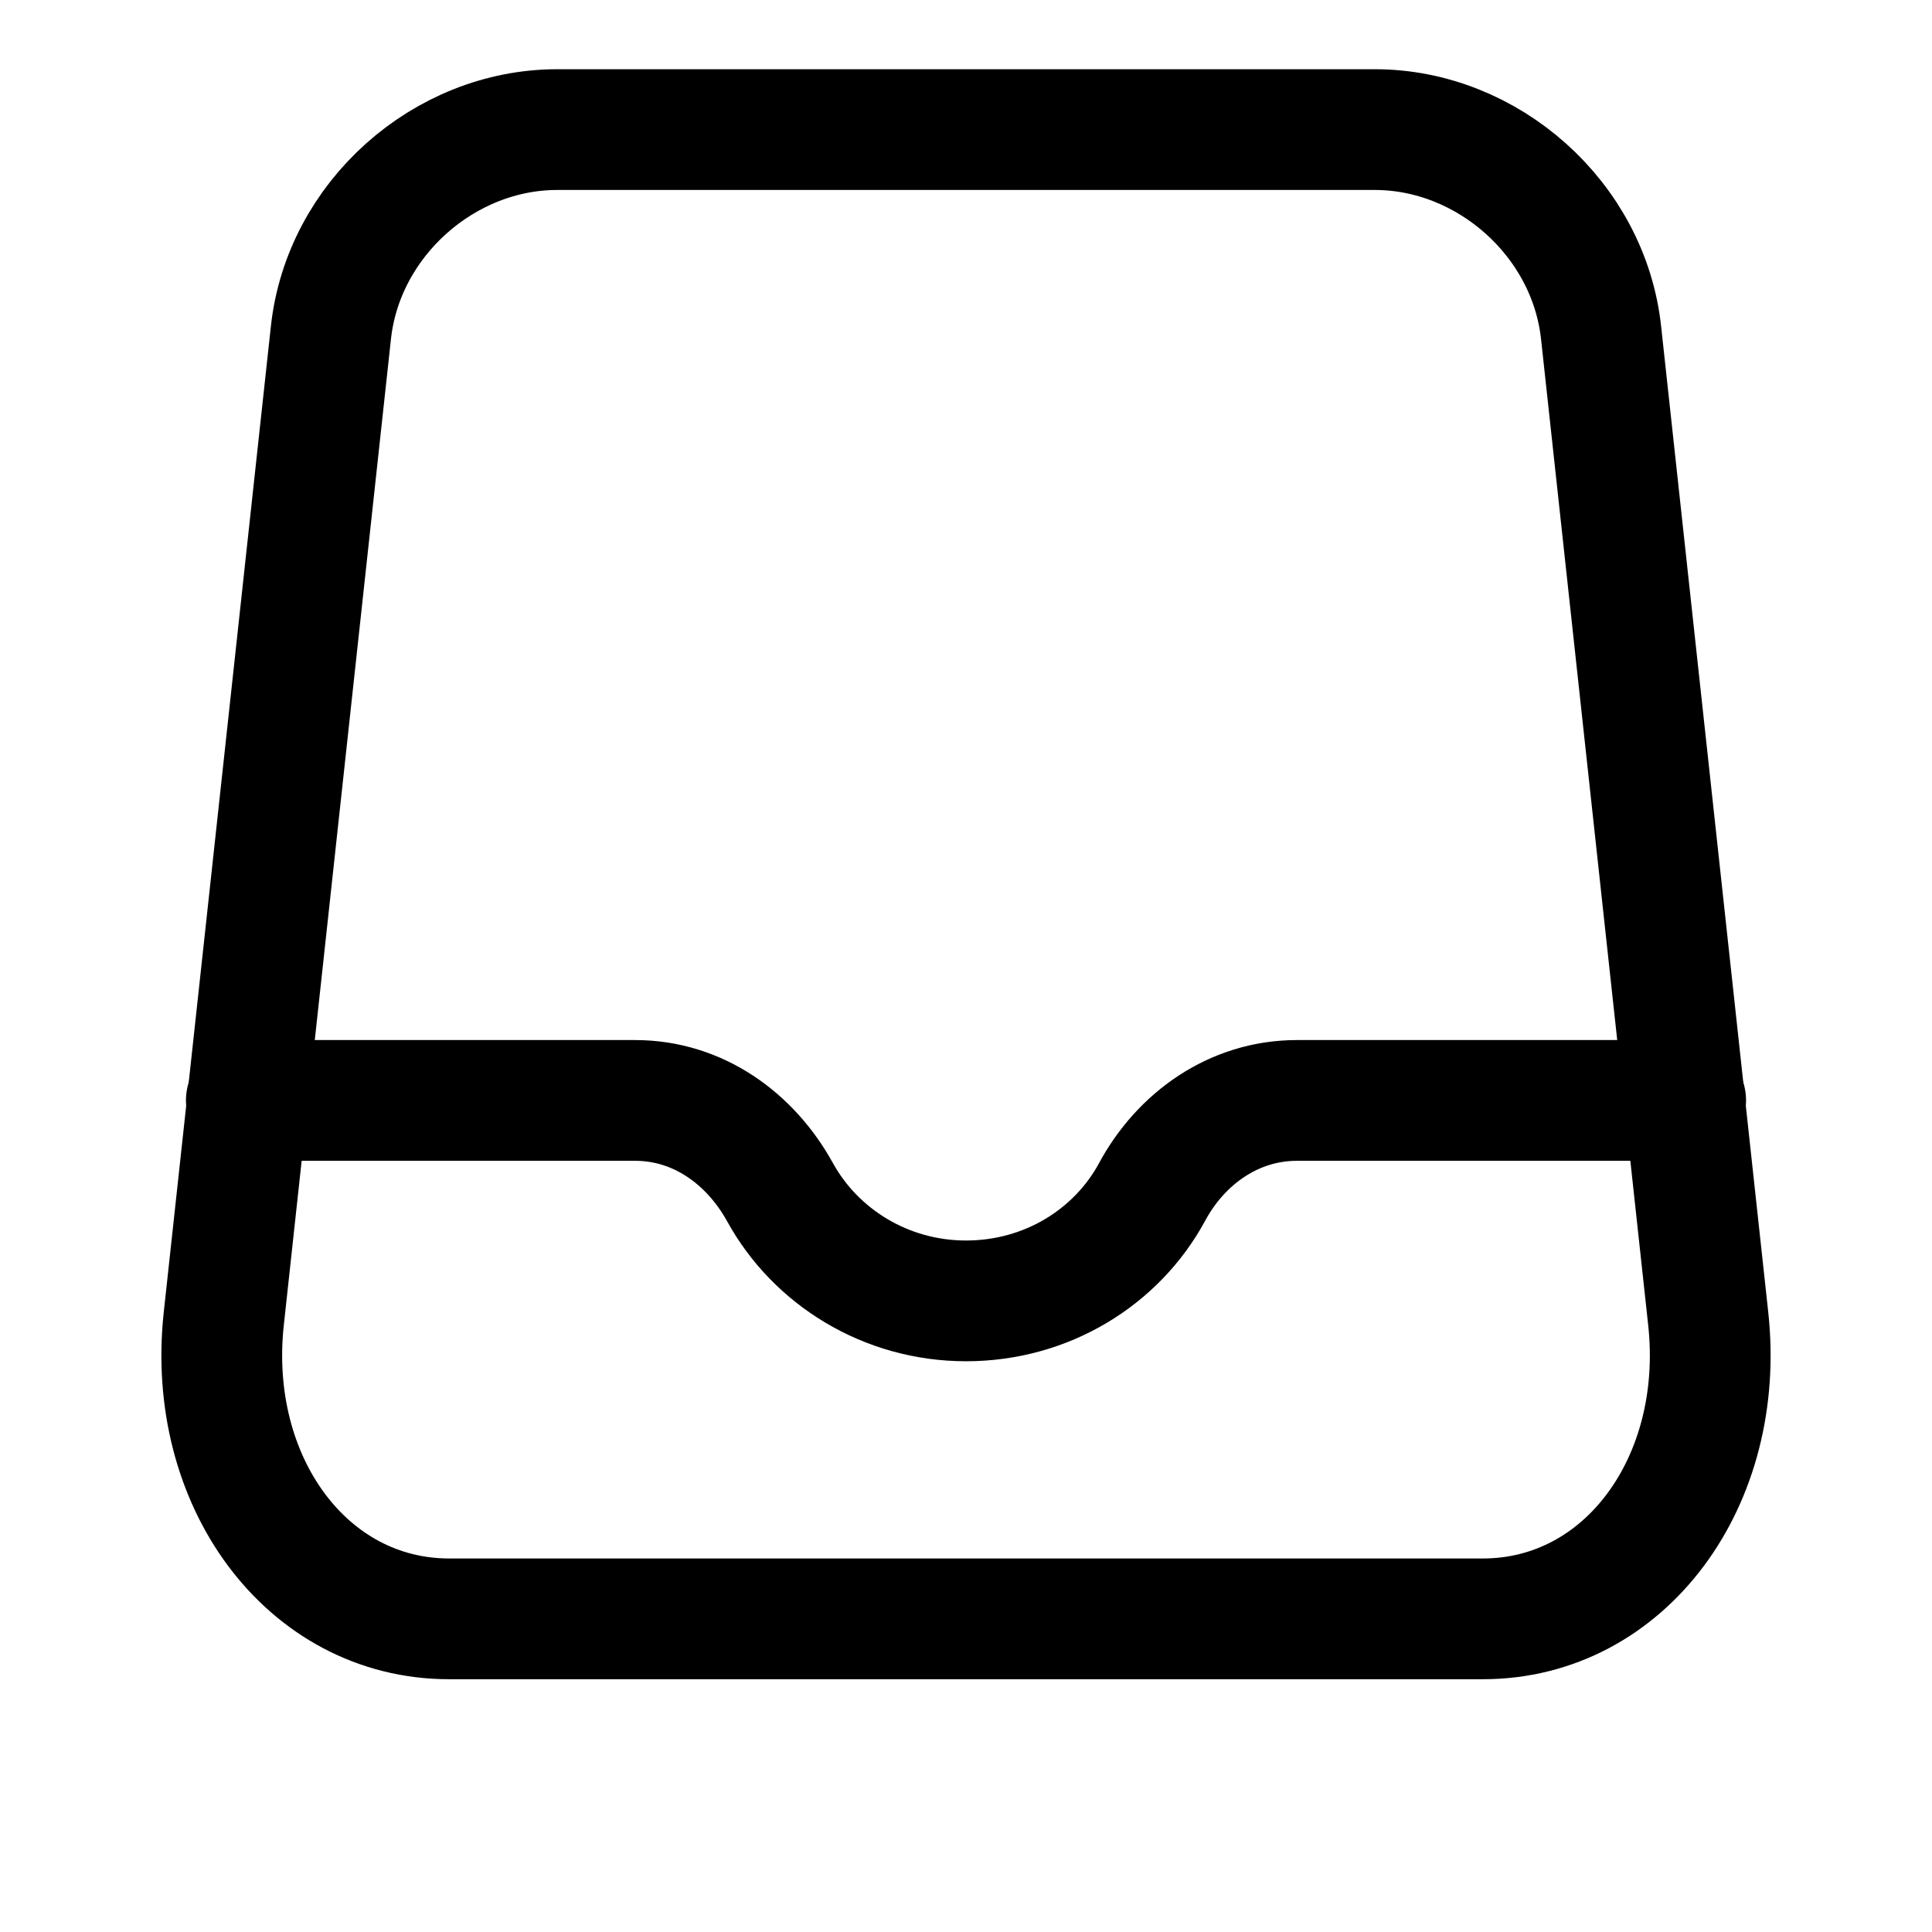 <svg width="24" height="24" viewBox="0 0 24 24" fill="none" xmlns="http://www.w3.org/2000/svg">
<path d="M18.42 20.11H5.58C3.81 20.11 2.56 18.4 2.78 16.38L4.11 4.14C4.26 2.72 5.52 1.61 6.92 1.61H17.08C18.48 1.61 19.74 2.72 19.89 4.14L21.22 16.38C21.44 18.4 20.19 20.11 18.42 20.11Z" stroke="black" stroke-width="1.5" stroke-linecap="round" stroke-linejoin="round"/>
<path d="M3.06 13.67H4.58H6.69H7.89C8.67 13.67 9.32 14.14 9.69 14.81C10.13 15.61 11 16.16 12 16.16C13 16.16 13.87 15.62 14.31 14.81C14.67 14.14 15.33 13.67 16.11 13.67H17.31H19.42H20.94" stroke="black" stroke-width="1.5" stroke-linecap="round" stroke-linejoin="round"/>
</svg>
